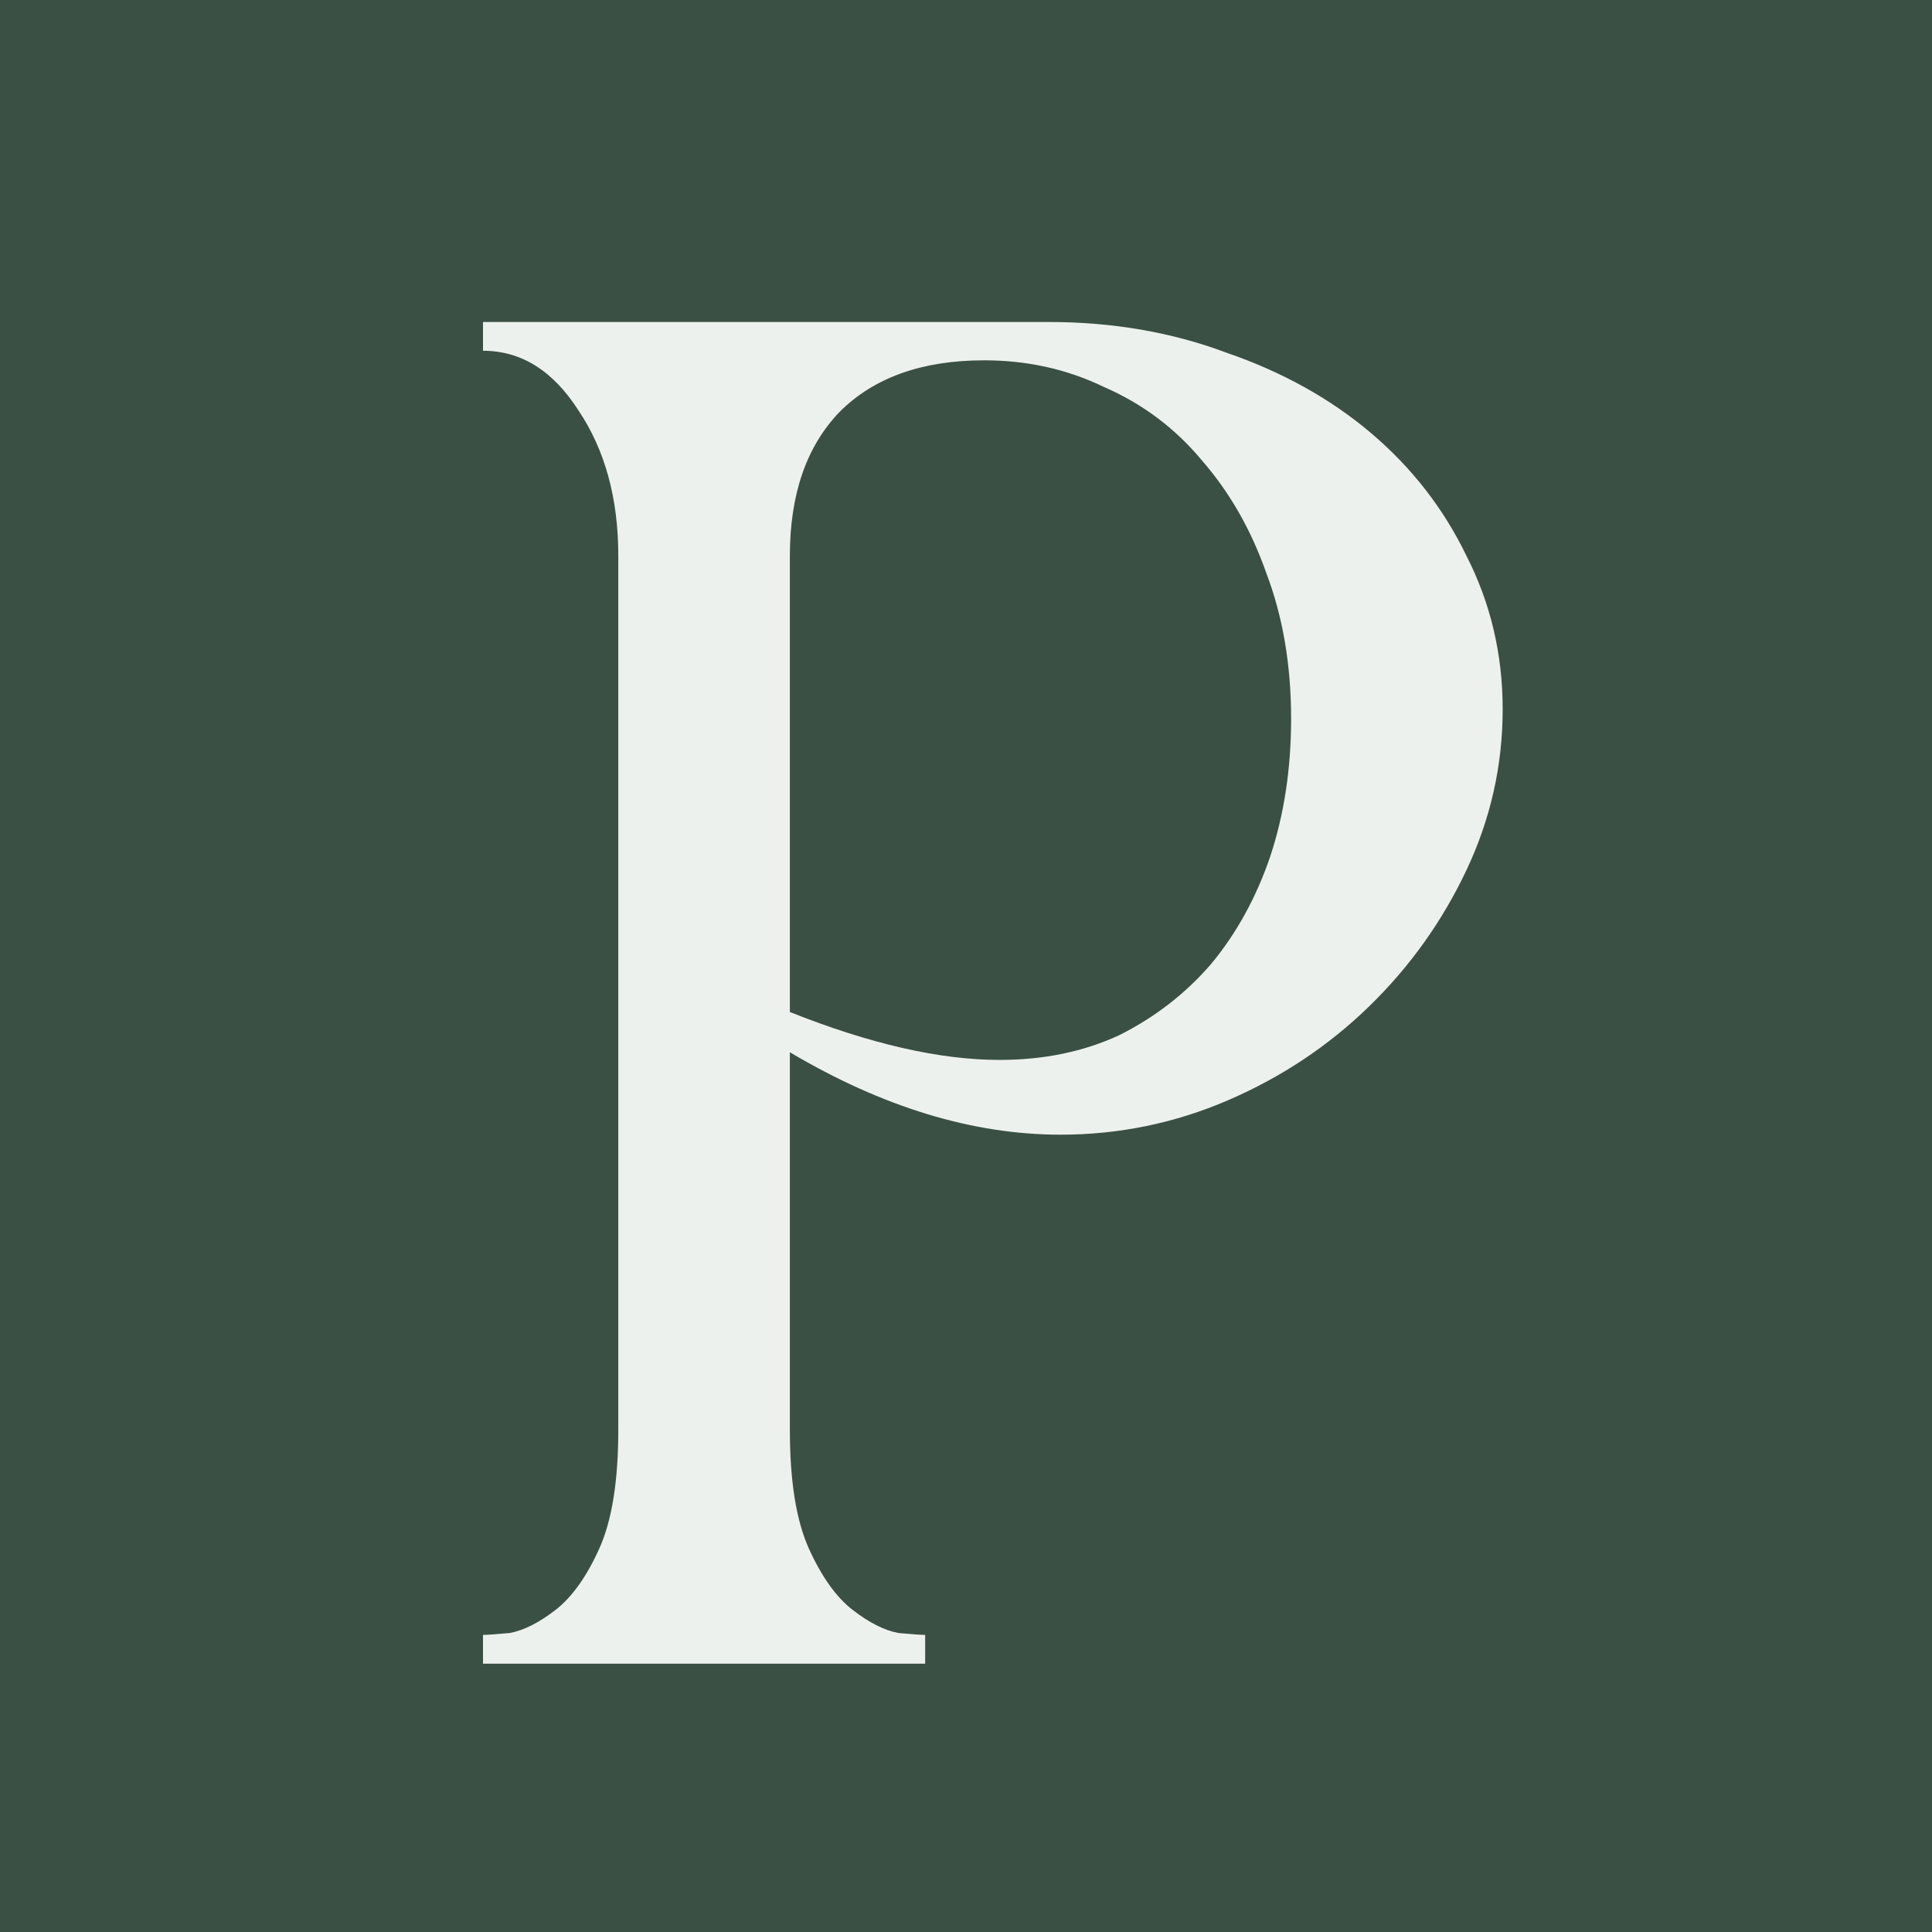<svg width="36" height="36" viewBox="0 0 36 36" fill="none" xmlns="http://www.w3.org/2000/svg">
<rect width="36" height="36" fill="#3A5044"/>
<path d="M14.718 19.607V26.643C14.718 27.595 14.836 28.333 15.073 28.857C15.31 29.381 15.582 29.762 15.89 30C16.198 30.238 16.482 30.381 16.742 30.429C17.003 30.452 17.168 30.464 17.239 30.464V31H9V30.464C9.071 30.464 9.237 30.452 9.497 30.429C9.758 30.381 10.042 30.238 10.35 30C10.657 29.762 10.93 29.381 11.166 28.857C11.403 28.333 11.521 27.595 11.521 26.643V10.357C11.521 9.286 11.273 8.381 10.776 7.643C10.302 6.905 9.71 6.536 9 6.536V6H19.548C20.732 6 21.832 6.19 22.851 6.571C23.892 6.929 24.792 7.429 25.549 8.071C26.307 8.714 26.899 9.476 27.325 10.357C27.775 11.238 28 12.191 28 13.214C28 14.262 27.775 15.262 27.325 16.214C26.875 17.167 26.272 18.012 25.514 18.75C24.756 19.488 23.88 20.071 22.886 20.5C21.892 20.929 20.85 21.143 19.761 21.143C18.127 21.143 16.446 20.631 14.718 19.607ZM14.718 18.857C16.209 19.452 17.512 19.75 18.624 19.75C19.453 19.75 20.199 19.595 20.862 19.286C21.525 18.952 22.093 18.512 22.566 17.964C23.04 17.393 23.407 16.726 23.667 15.964C23.928 15.179 24.058 14.321 24.058 13.393C24.058 12.393 23.904 11.488 23.596 10.679C23.312 9.869 22.91 9.167 22.389 8.571C21.892 7.976 21.288 7.524 20.578 7.214C19.891 6.881 19.145 6.714 18.34 6.714C17.18 6.714 16.28 7.036 15.641 7.679C15.025 8.321 14.718 9.214 14.718 10.357V18.857Z" fill="#EDF1EE"/>
</svg>
